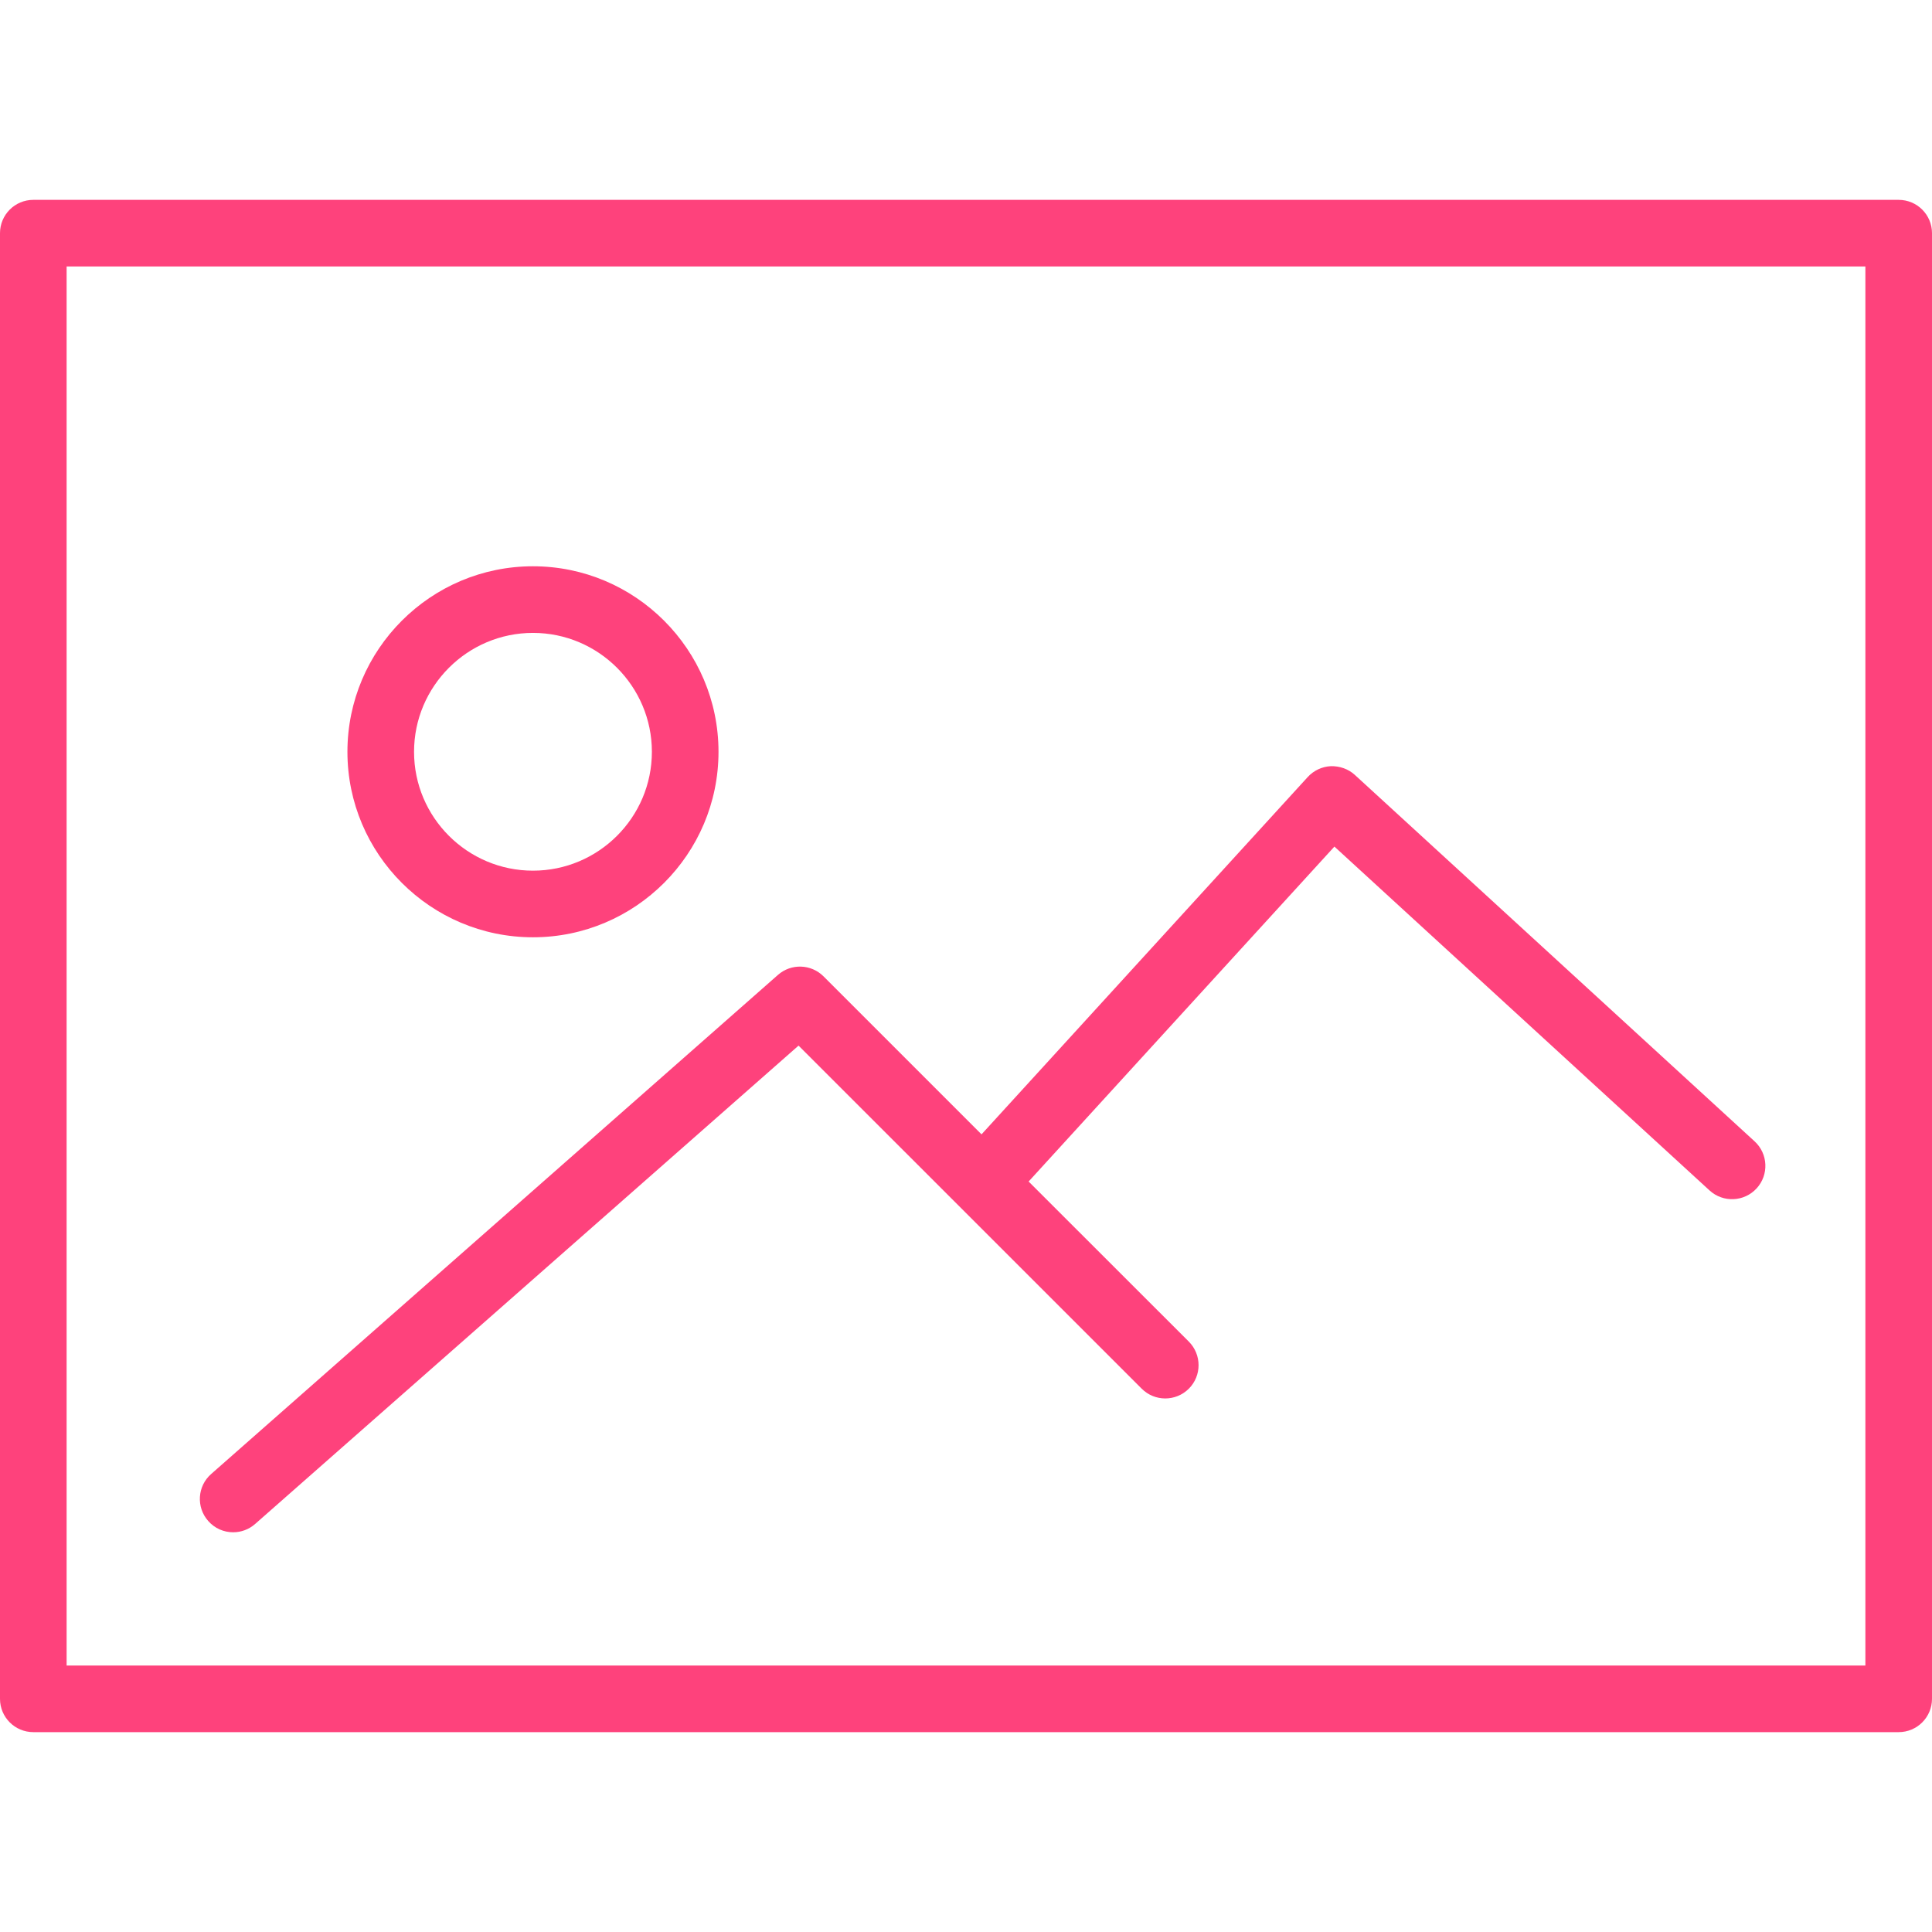 <svg xmlns="http://www.w3.org/2000/svg" viewBox="0 0 58 58" width="512" height="512">
  <g fill="#fe427c">
    <path d="M57 6H1c-.552 0-1 .447-1 1v44c0 .553.448 1 1 1h56c.552 0 1-.447 1-1V7c0-.553-.448-1-1-1zm-1 44H2V8h54v42z"/>
    <path d="M16 28.138c3.07 0 5.57-2.498 5.57-5.568 0-3.072-2.5-5.57-5.57-5.57s-5.57 2.498-5.57 5.57c0 3.07 2.5 5.568 5.57 5.568zM16 19c1.968 0 3.57 1.602 3.57 3.57s-1.602 3.568-3.57 3.568-3.57-1.6-3.57-3.568S14.033 19 16 19zM7 46c.234 0 .47-.082.66-.25l16.313-14.36 10.302 10.3c.39.39 1.023.39 1.414 0s.39-1.023 0-1.414L30.88 35.47l9.18-10.055 11.262 10.323c.407.373 1.04.345 1.413-.062s.346-1.04-.062-1.413l-12-11c-.196-.18-.457-.268-.72-.262-.265.013-.515.13-.694.326l-9.793 10.727-4.743-4.743c-.374-.373-.972-.392-1.368-.044L6.34 44.25c-.416.364-.456.996-.09 1.41.197.226.473.34.75.34z"/>
  </g>
</svg>
